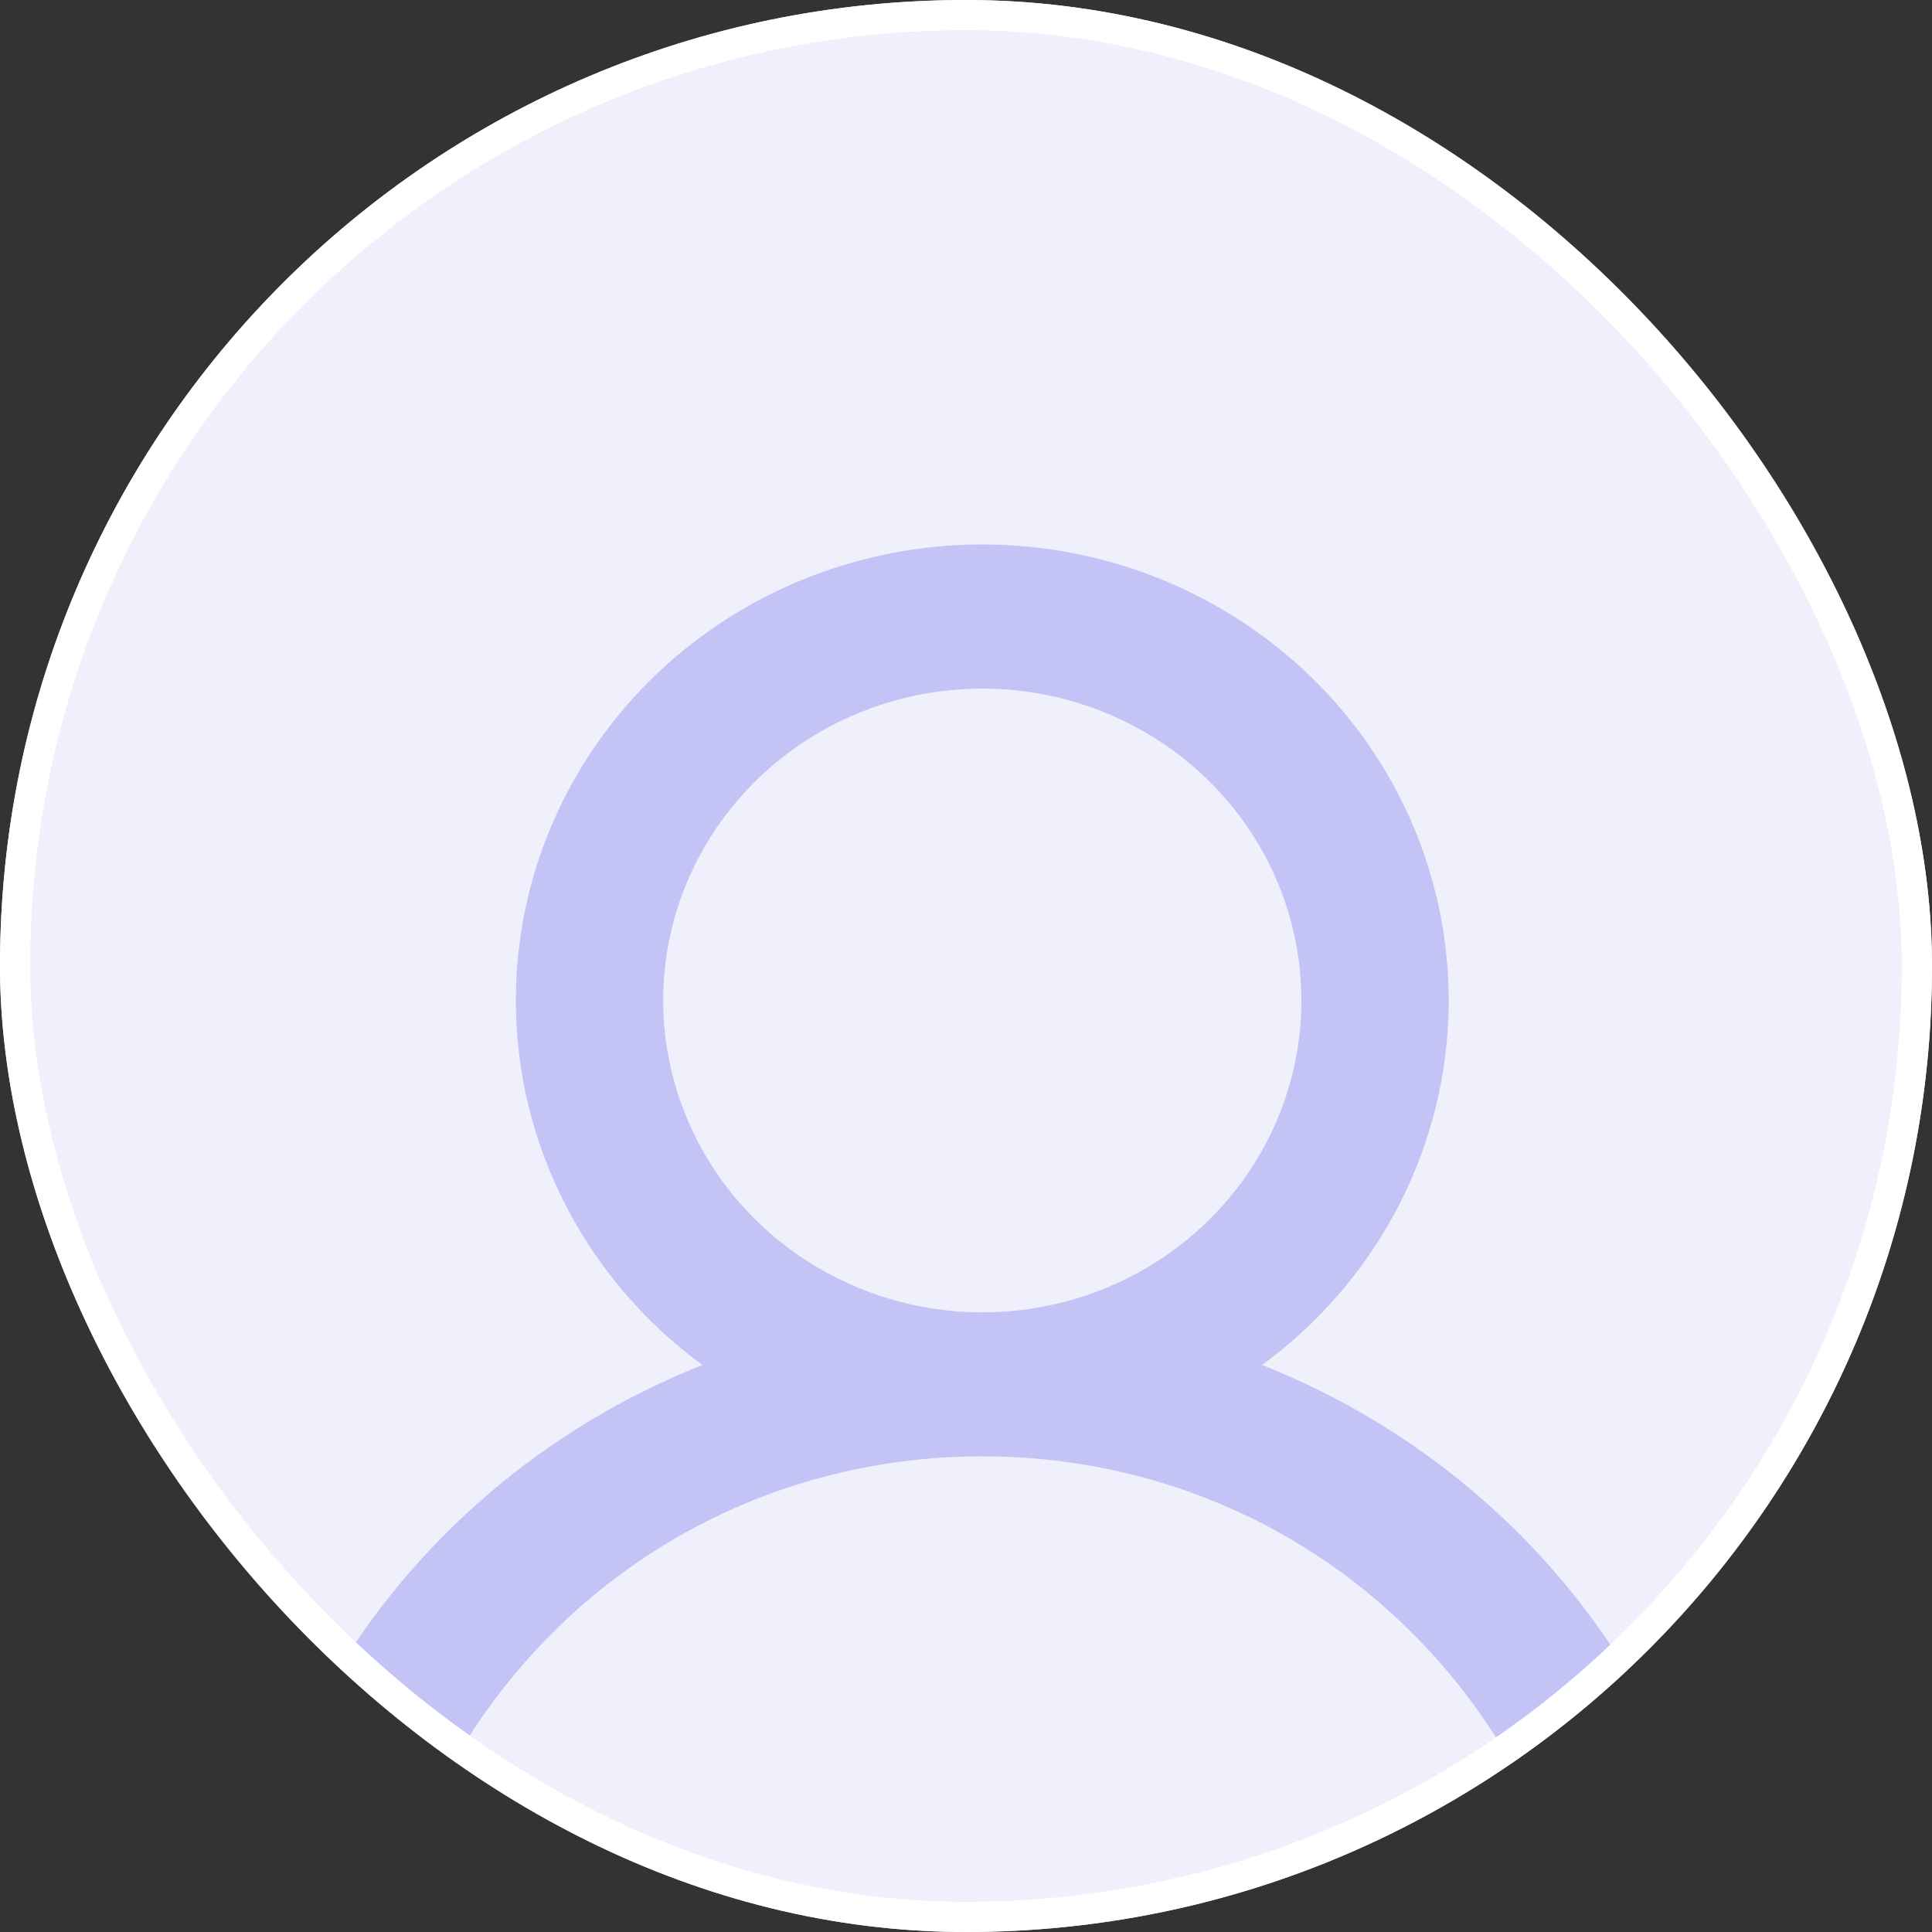 <svg width="64" height="64" viewBox="0 0 64 64" fill="none" xmlns="http://www.w3.org/2000/svg">
<rect x="0" y="0" width="64" height="64" fill="#333333" stroke="none"/>
<g clip-path="url(#clip0_9_3920)">
<rect width="64" height="64" rx="32" fill="#F0F0FC"/>
<path d="M54.166 55.793C51.379 51.012 47.026 47.287 41.81 45.217C44.404 43.315 46.32 40.664 47.287 37.639C48.254 34.614 48.222 31.368 47.197 28.361C46.172 25.355 44.204 22.74 41.574 20.887C38.943 19.034 35.782 18.036 32.54 18.036C29.297 18.036 26.136 19.034 23.506 20.887C20.875 22.74 18.908 25.355 17.882 28.361C16.857 31.368 16.825 34.614 17.792 37.639C18.759 40.664 20.675 43.315 23.269 45.217C18.053 47.287 13.701 51.012 10.913 55.793C10.741 56.064 10.626 56.367 10.575 56.683C10.524 56.998 10.539 57.321 10.618 57.631C10.698 57.941 10.84 58.232 11.037 58.488C11.234 58.743 11.481 58.957 11.764 59.117C12.048 59.276 12.361 59.379 12.685 59.418C13.01 59.458 13.339 59.433 13.654 59.345C13.968 59.257 14.261 59.109 14.516 58.908C14.771 58.708 14.981 58.459 15.136 58.177C18.819 51.954 25.325 48.243 32.54 48.243C39.754 48.243 46.26 51.956 49.943 58.177C50.278 58.703 50.808 59.081 51.423 59.231C52.037 59.381 52.687 59.292 53.235 58.983C53.784 58.673 54.187 58.167 54.361 57.572C54.535 56.977 54.465 56.339 54.166 55.793ZM21.968 33.143C21.968 31.099 22.588 29.102 23.75 27.403C24.912 25.703 26.562 24.379 28.494 23.597C30.426 22.815 32.551 22.611 34.602 23.009C36.653 23.408 38.536 24.392 40.014 25.837C41.493 27.282 42.5 29.123 42.908 31.127C43.316 33.131 43.106 35.209 42.306 37.096C41.506 38.984 40.151 40.598 38.413 41.733C36.674 42.868 34.63 43.474 32.54 43.474C29.737 43.471 27.05 42.382 25.068 40.445C23.086 38.508 21.972 35.882 21.968 33.143Z" fill="#C3C3F5"/>
</g>
<rect x="0.5" y="0.5" width="63" height="63" rx="31.5" stroke="white"/>
<defs>
<clipPath id="clip0_9_3920">
<rect width="64" height="64" rx="32" fill="white"/>
</clipPath>
</defs>
</svg>
